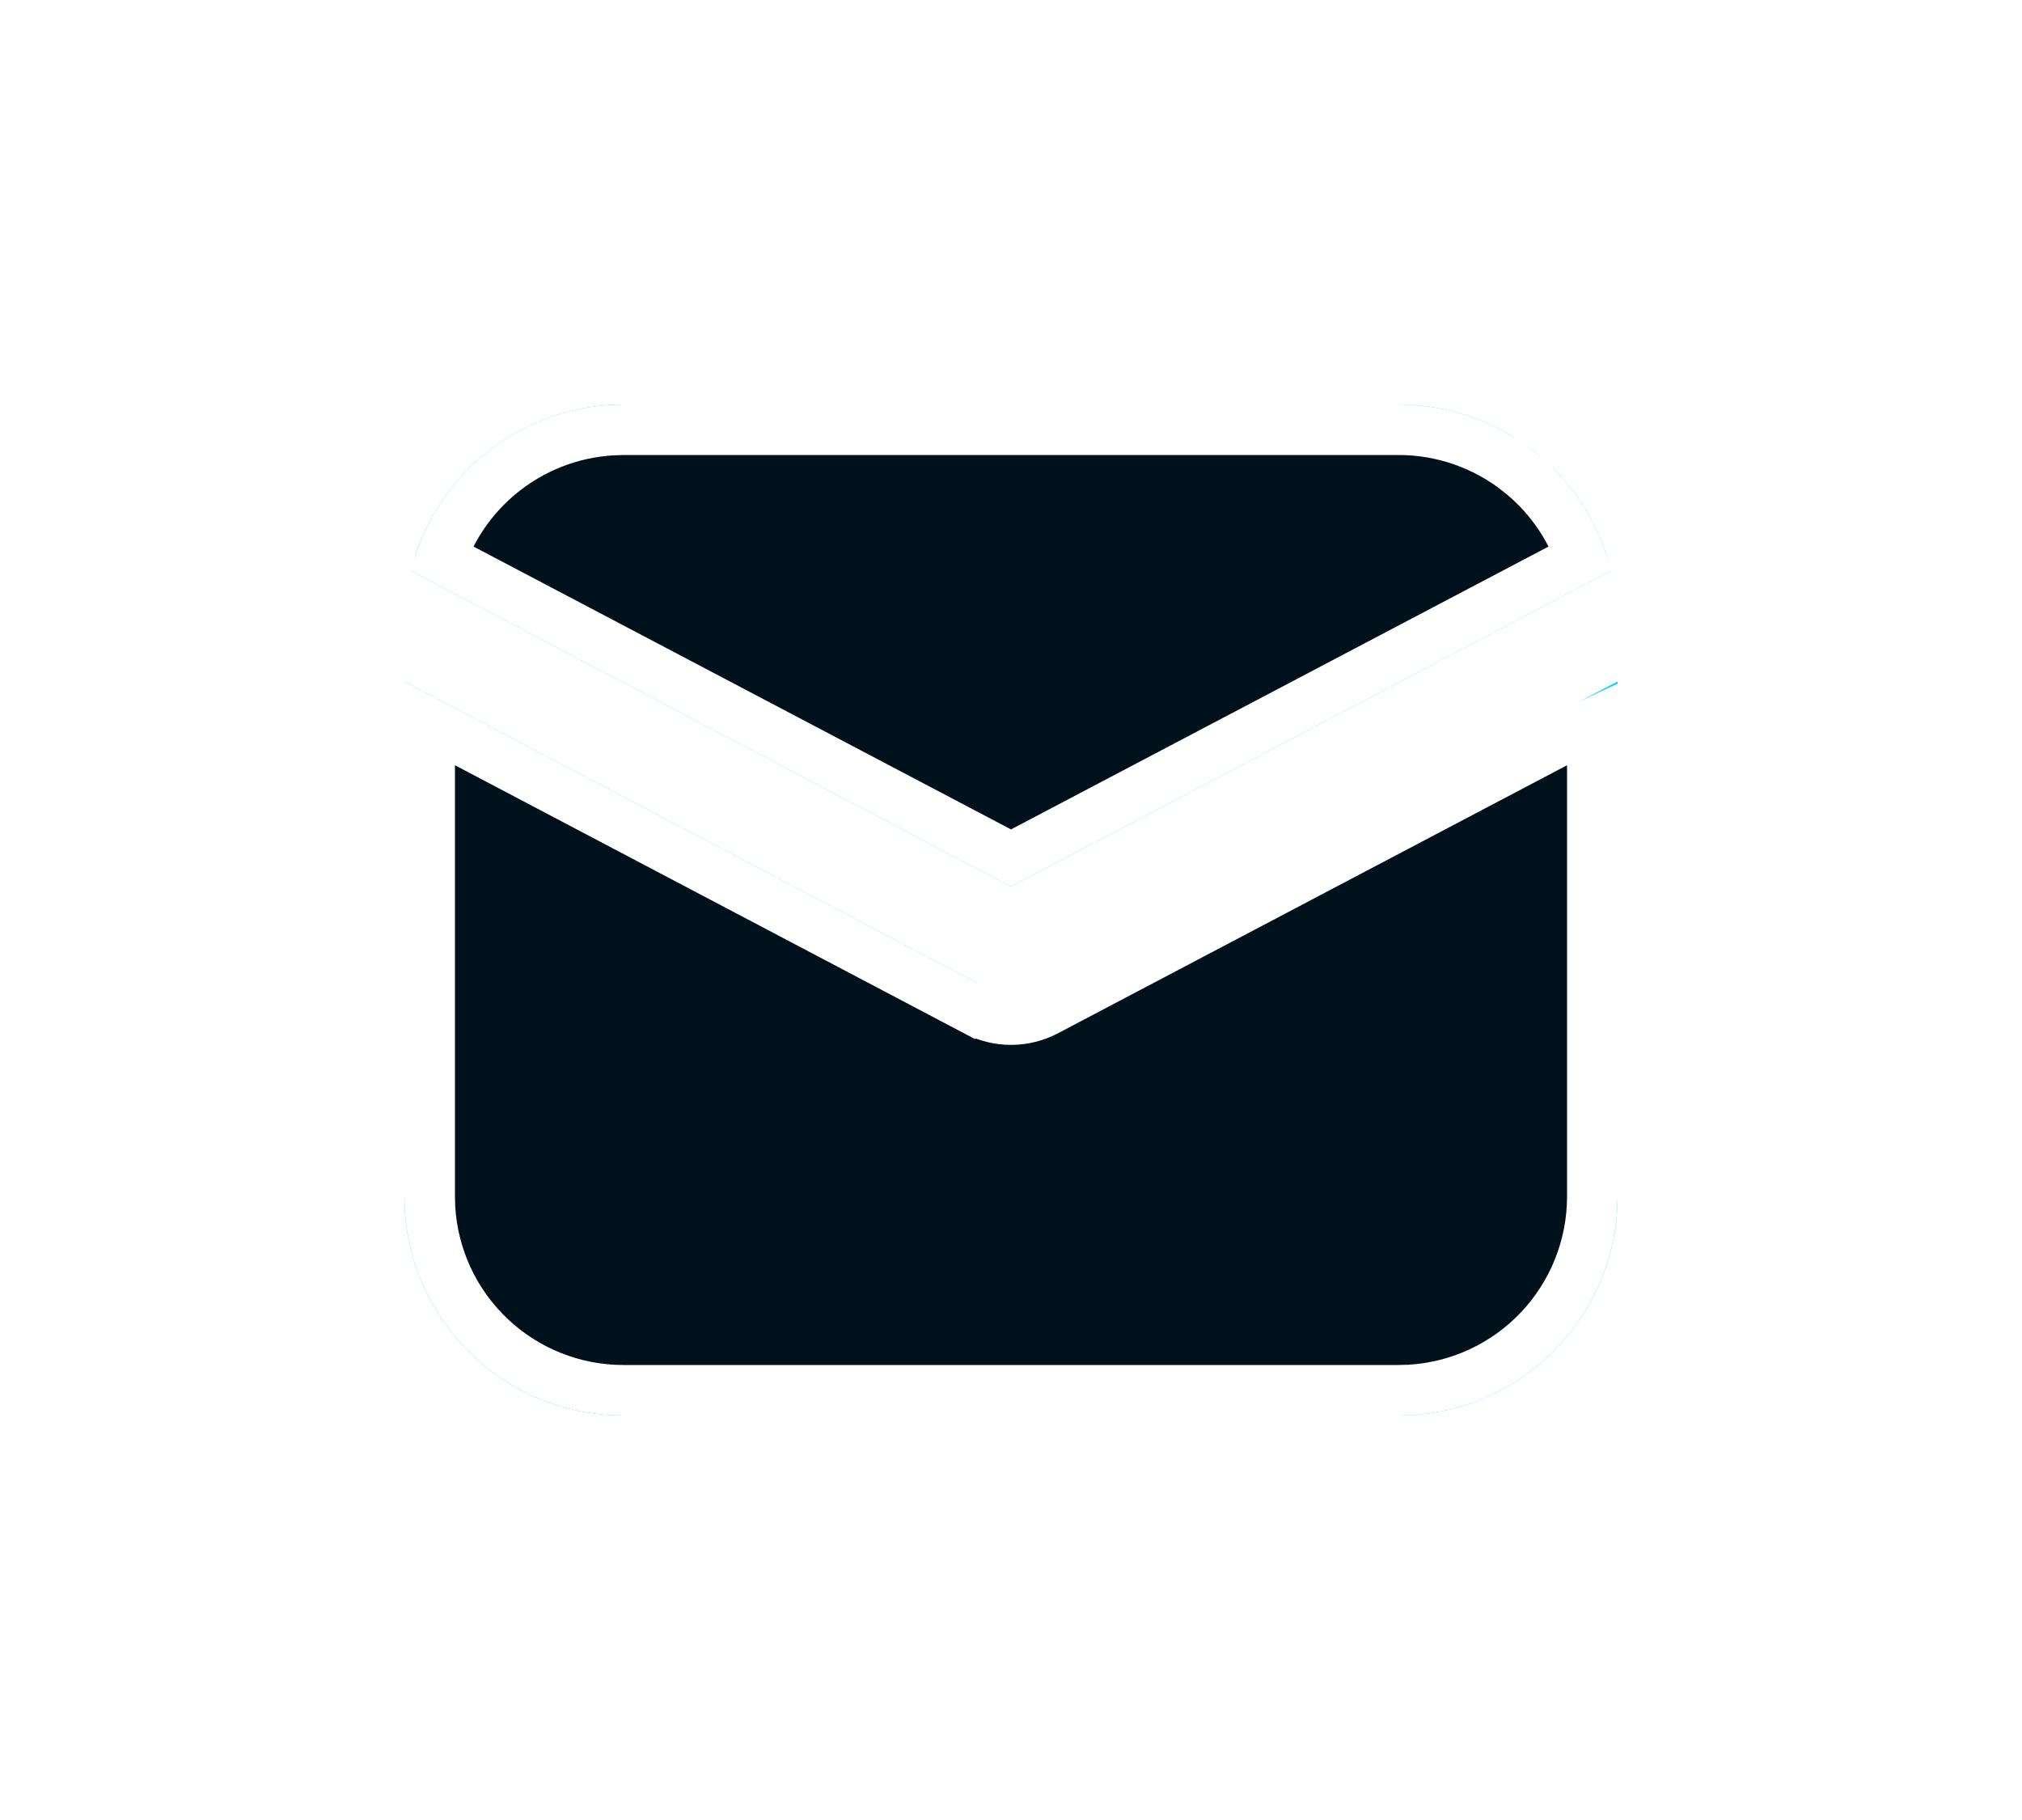 <svg width="40" height="36" viewBox="0 0 40 36" fill="none" xmlns="http://www.w3.org/2000/svg">
<g filter="url(#filter0_f_507_0)">
<path d="M32 13.48V23.667C32 24.773 31.577 25.838 30.816 26.643C30.056 27.448 29.017 27.931 27.912 27.993L27.667 28H12.333C11.226 28 10.162 27.577 9.357 26.816C8.552 26.056 8.069 25.017 8.007 23.912L8 23.667V13.48L19.533 19.552C19.677 19.628 19.837 19.668 20 19.668C20.163 19.668 20.323 19.628 20.467 19.552L32 13.48ZM12.333 8H27.667C28.634 8 29.574 8.324 30.336 8.919C31.099 9.515 31.64 10.349 31.873 11.288L20 17.536L8.127 11.288C8.35 10.391 8.854 9.589 9.566 8.999C10.277 8.409 11.159 8.062 12.081 8.008L12.333 8Z" fill="#00D1FF"/>
</g>
<path d="M31.5 14.308V23.667V23.667C31.5 24.646 31.125 25.588 30.453 26.3C29.782 27.01 28.866 27.437 27.891 27.494L27.66 27.5H12.333H12.333C11.354 27.5 10.412 27.125 9.7 26.453C8.99 25.782 8.563 24.866 8.506 23.891L8.5 23.66V14.308L19.3 19.994L31.5 14.308ZM31.5 14.308L20.7 19.994L31.5 14.308ZM20 20.168C19.756 20.168 19.516 20.108 19.3 19.994L20 20.168ZM20 20.168C20.244 20.168 20.484 20.108 20.7 19.994L20 20.168ZM27.667 8.5H27.667C28.523 8.5 29.354 8.786 30.028 9.313L30.336 8.919L30.028 9.313C30.601 9.761 31.032 10.359 31.276 11.038L20 16.971L8.725 11.038C8.956 10.395 9.356 9.823 9.885 9.384C10.513 8.863 11.29 8.556 12.104 8.508L12.341 8.5H27.667Z" fill="#00111C" stroke="white"/>
<defs>
<filter id="filter0_f_507_0" x="0" y="0" width="40" height="36" filterUnits="userSpaceOnUse" color-interpolation-filters="sRGB">
<feFlood flood-opacity="0" result="BackgroundImageFix"/>
<feBlend mode="normal" in="SourceGraphic" in2="BackgroundImageFix" result="shape"/>
<feGaussianBlur stdDeviation="4" result="effect1_foregroundBlur_507_0"/>
</filter>
</defs>
</svg>

